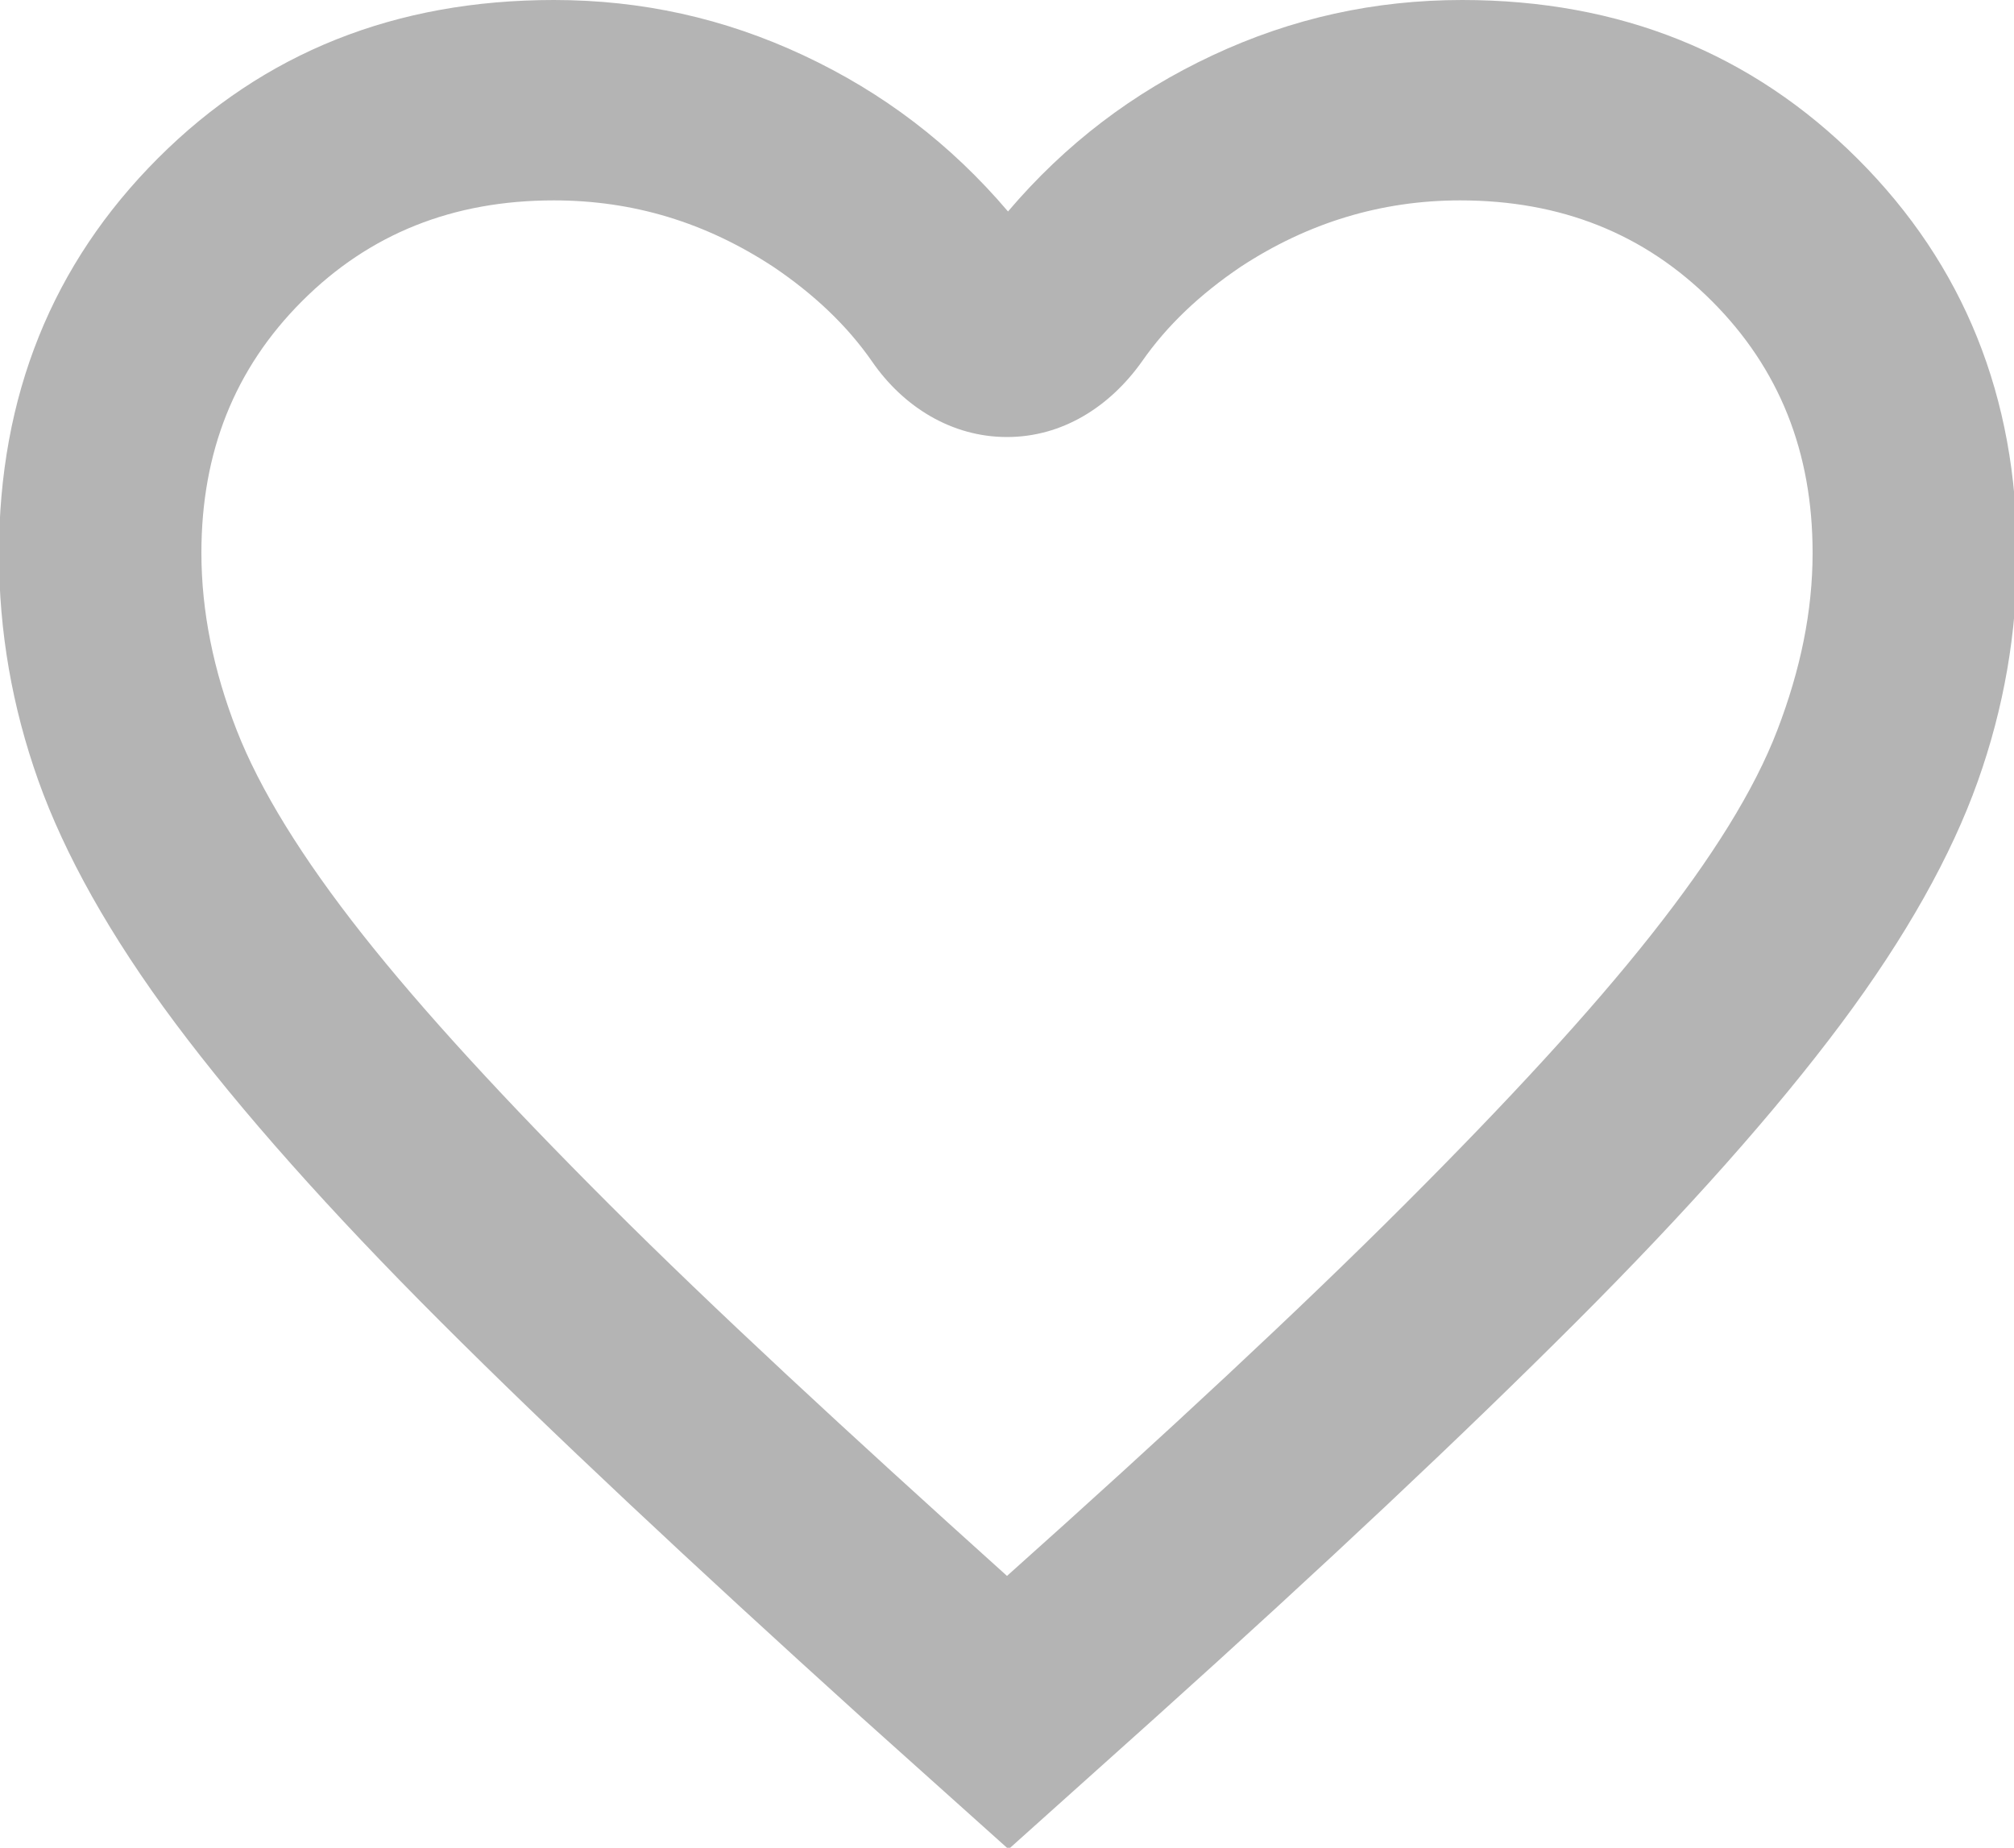 <?xml version="1.0" encoding="UTF-8"?>
<svg id="Layer_2" data-name="Layer 2" xmlns="http://www.w3.org/2000/svg" viewBox="0 0 20 18.35">
  <defs>
    <style>
      .cls-1 {
        fill: #b4b4b4;
        stroke-width: 0px;
      }
    </style>
  </defs>
  <g id="Layer_1-2" data-name="Layer 1">
    <path class="cls-1" d="M10,18.35l-1.45-1.3c-1.68-1.52-3.08-2.83-4.18-3.93s-1.98-2.09-2.63-2.96-1.1-1.68-1.36-2.41-.39-1.48-.39-2.25c0-1.57.53-2.88,1.58-3.93S3.93,0,5.5,0c.87,0,1.69.18,2.48.55s1.46.88,2.03,1.55c.57-.67,1.24-1.18,2.03-1.55s1.61-.55,2.48-.55c1.57,0,2.88.53,3.93,1.58s1.58,2.36,1.58,3.93c0,.77-.13,1.52-.39,2.25s-.71,1.54-1.36,2.41-1.53,1.86-2.63,2.96-2.49,2.41-4.18,3.93l-1.45,1.3ZM10,15.65c1.6-1.43,2.92-2.66,3.95-3.69s1.85-1.92,2.45-2.68c.6-.76,1.02-1.43,1.25-2.03s.35-1.18.35-1.76c0-1-.33-1.83-1-2.5s-1.5-1-2.5-1c-.78,0-1.51.22-2.18.66-.4.27-.73.58-.98.94-.32.45-.79.75-1.34.75h0c-.55,0-1.03-.3-1.34-.75-.25-.36-.58-.67-.98-.94-.67-.44-1.39-.66-2.18-.66-1,0-1.83.33-2.5,1s-1,1.5-1,2.5c0,.58.12,1.17.35,1.76s.65,1.27,1.25,2.03c.6.76,1.42,1.65,2.45,2.68s2.35,2.25,3.95,3.69Z"/>
  </g>
</svg>